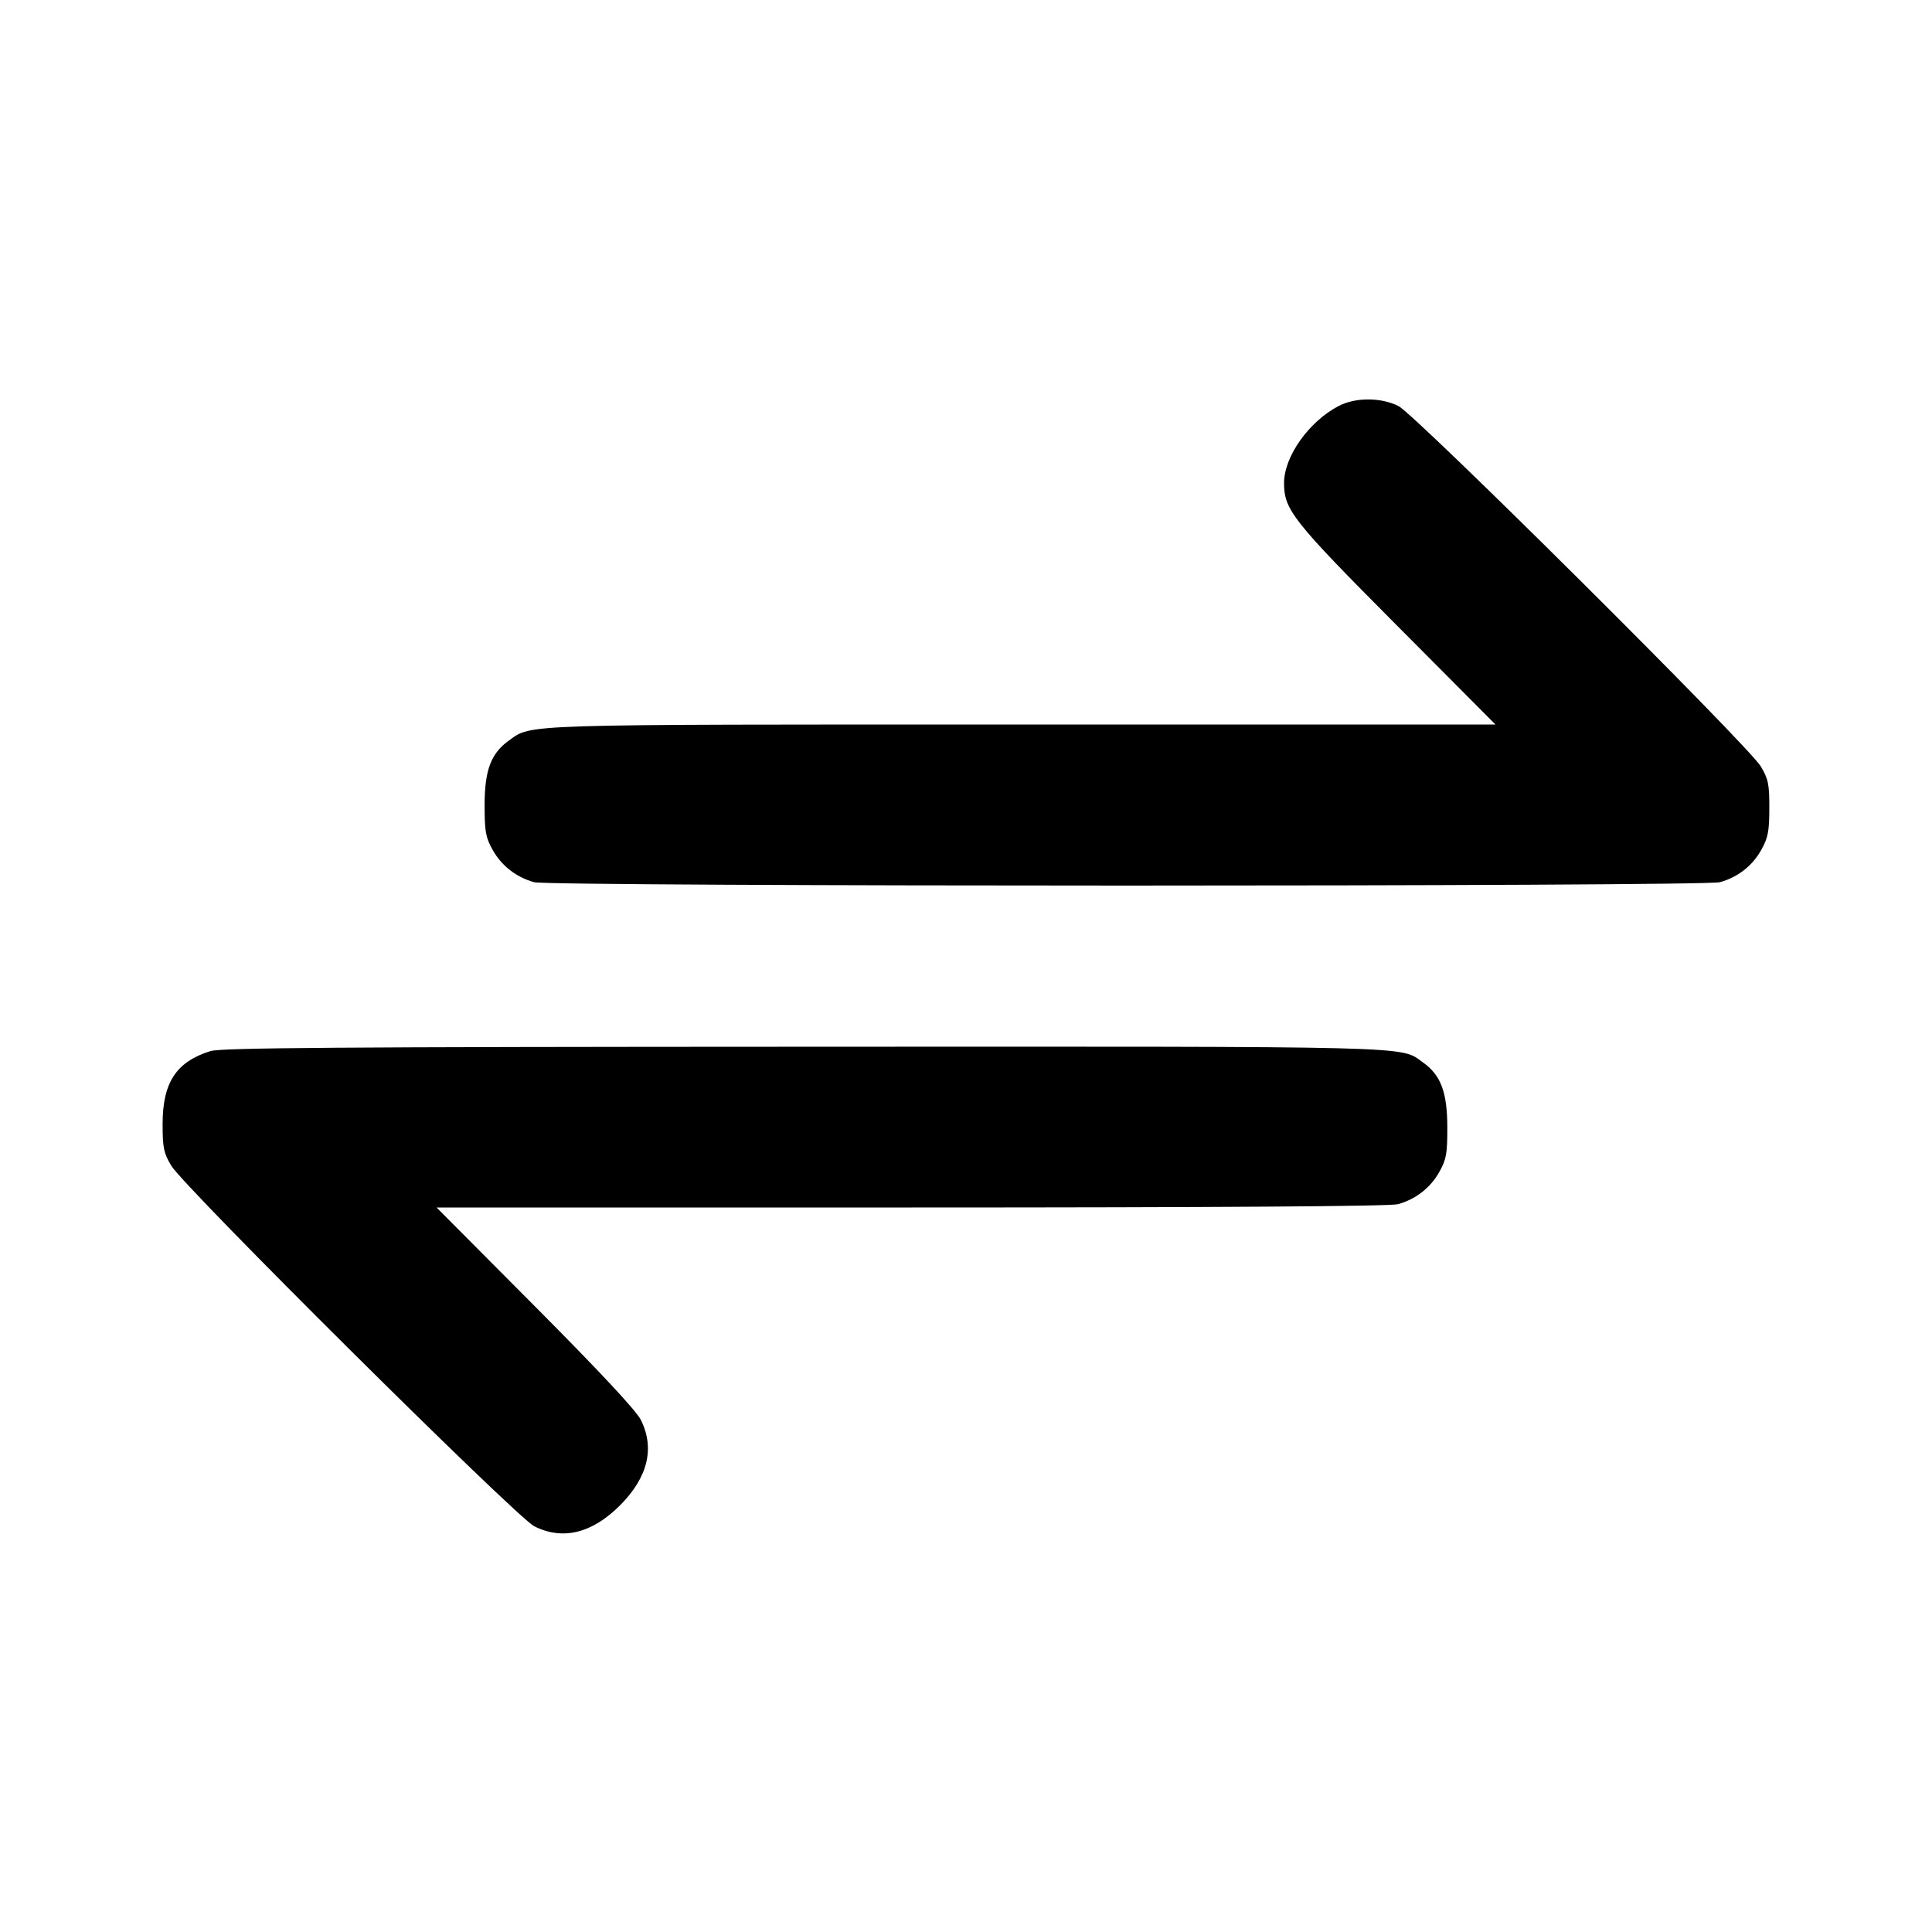 <svg xmlns="http://www.w3.org/2000/svg" width="24" height="24" viewBox="0 0 24 24" fill="none" stroke="currentColor" stroke-width="2" stroke-linecap="round" stroke-linejoin="round" class="icon icon-tabler icons-tabler-outline icon-tabler-arrows-exchange"><path d="M16.626 5.045 C 16.257 5.239,15.951 5.673,15.951 6.000 C 15.951 6.333,16.056 6.467,17.353 7.770 L 18.577 9.000 12.695 9.000 C 6.384 9.000,6.611 8.993,6.322 9.199 C 6.100 9.357,6.020 9.568,6.020 10.000 C 6.020 10.331,6.033 10.403,6.120 10.558 C 6.230 10.755,6.414 10.898,6.635 10.959 C 6.835 11.015,21.165 11.015,21.365 10.959 C 21.587 10.898,21.770 10.755,21.879 10.558 C 21.963 10.408,21.979 10.327,21.979 10.040 C 21.980 9.742,21.967 9.678,21.873 9.520 C 21.719 9.262,17.585 5.151,17.372 5.044 C 17.152 4.934,16.835 4.935,16.626 5.045 M2.614 13.057 C 2.190 13.190,2.021 13.446,2.020 13.960 C 2.020 14.258,2.033 14.322,2.127 14.480 C 2.286 14.748,6.415 18.849,6.637 18.960 C 6.990 19.137,7.354 19.048,7.701 18.701 C 8.048 18.354,8.137 17.989,7.960 17.637 C 7.901 17.521,7.452 17.039,6.647 16.230 L 5.423 15.000 11.321 15.000 C 15.150 15.000,17.271 14.985,17.365 14.959 C 17.586 14.898,17.770 14.755,17.880 14.558 C 17.967 14.402,17.980 14.332,17.979 14.000 C 17.978 13.567,17.898 13.355,17.678 13.199 C 17.387 12.991,17.720 13.000,9.984 13.003 C 4.188 13.005,2.747 13.016,2.614 13.057 " stroke="none" fill="black" fill-rule="evenodd"></path></svg>